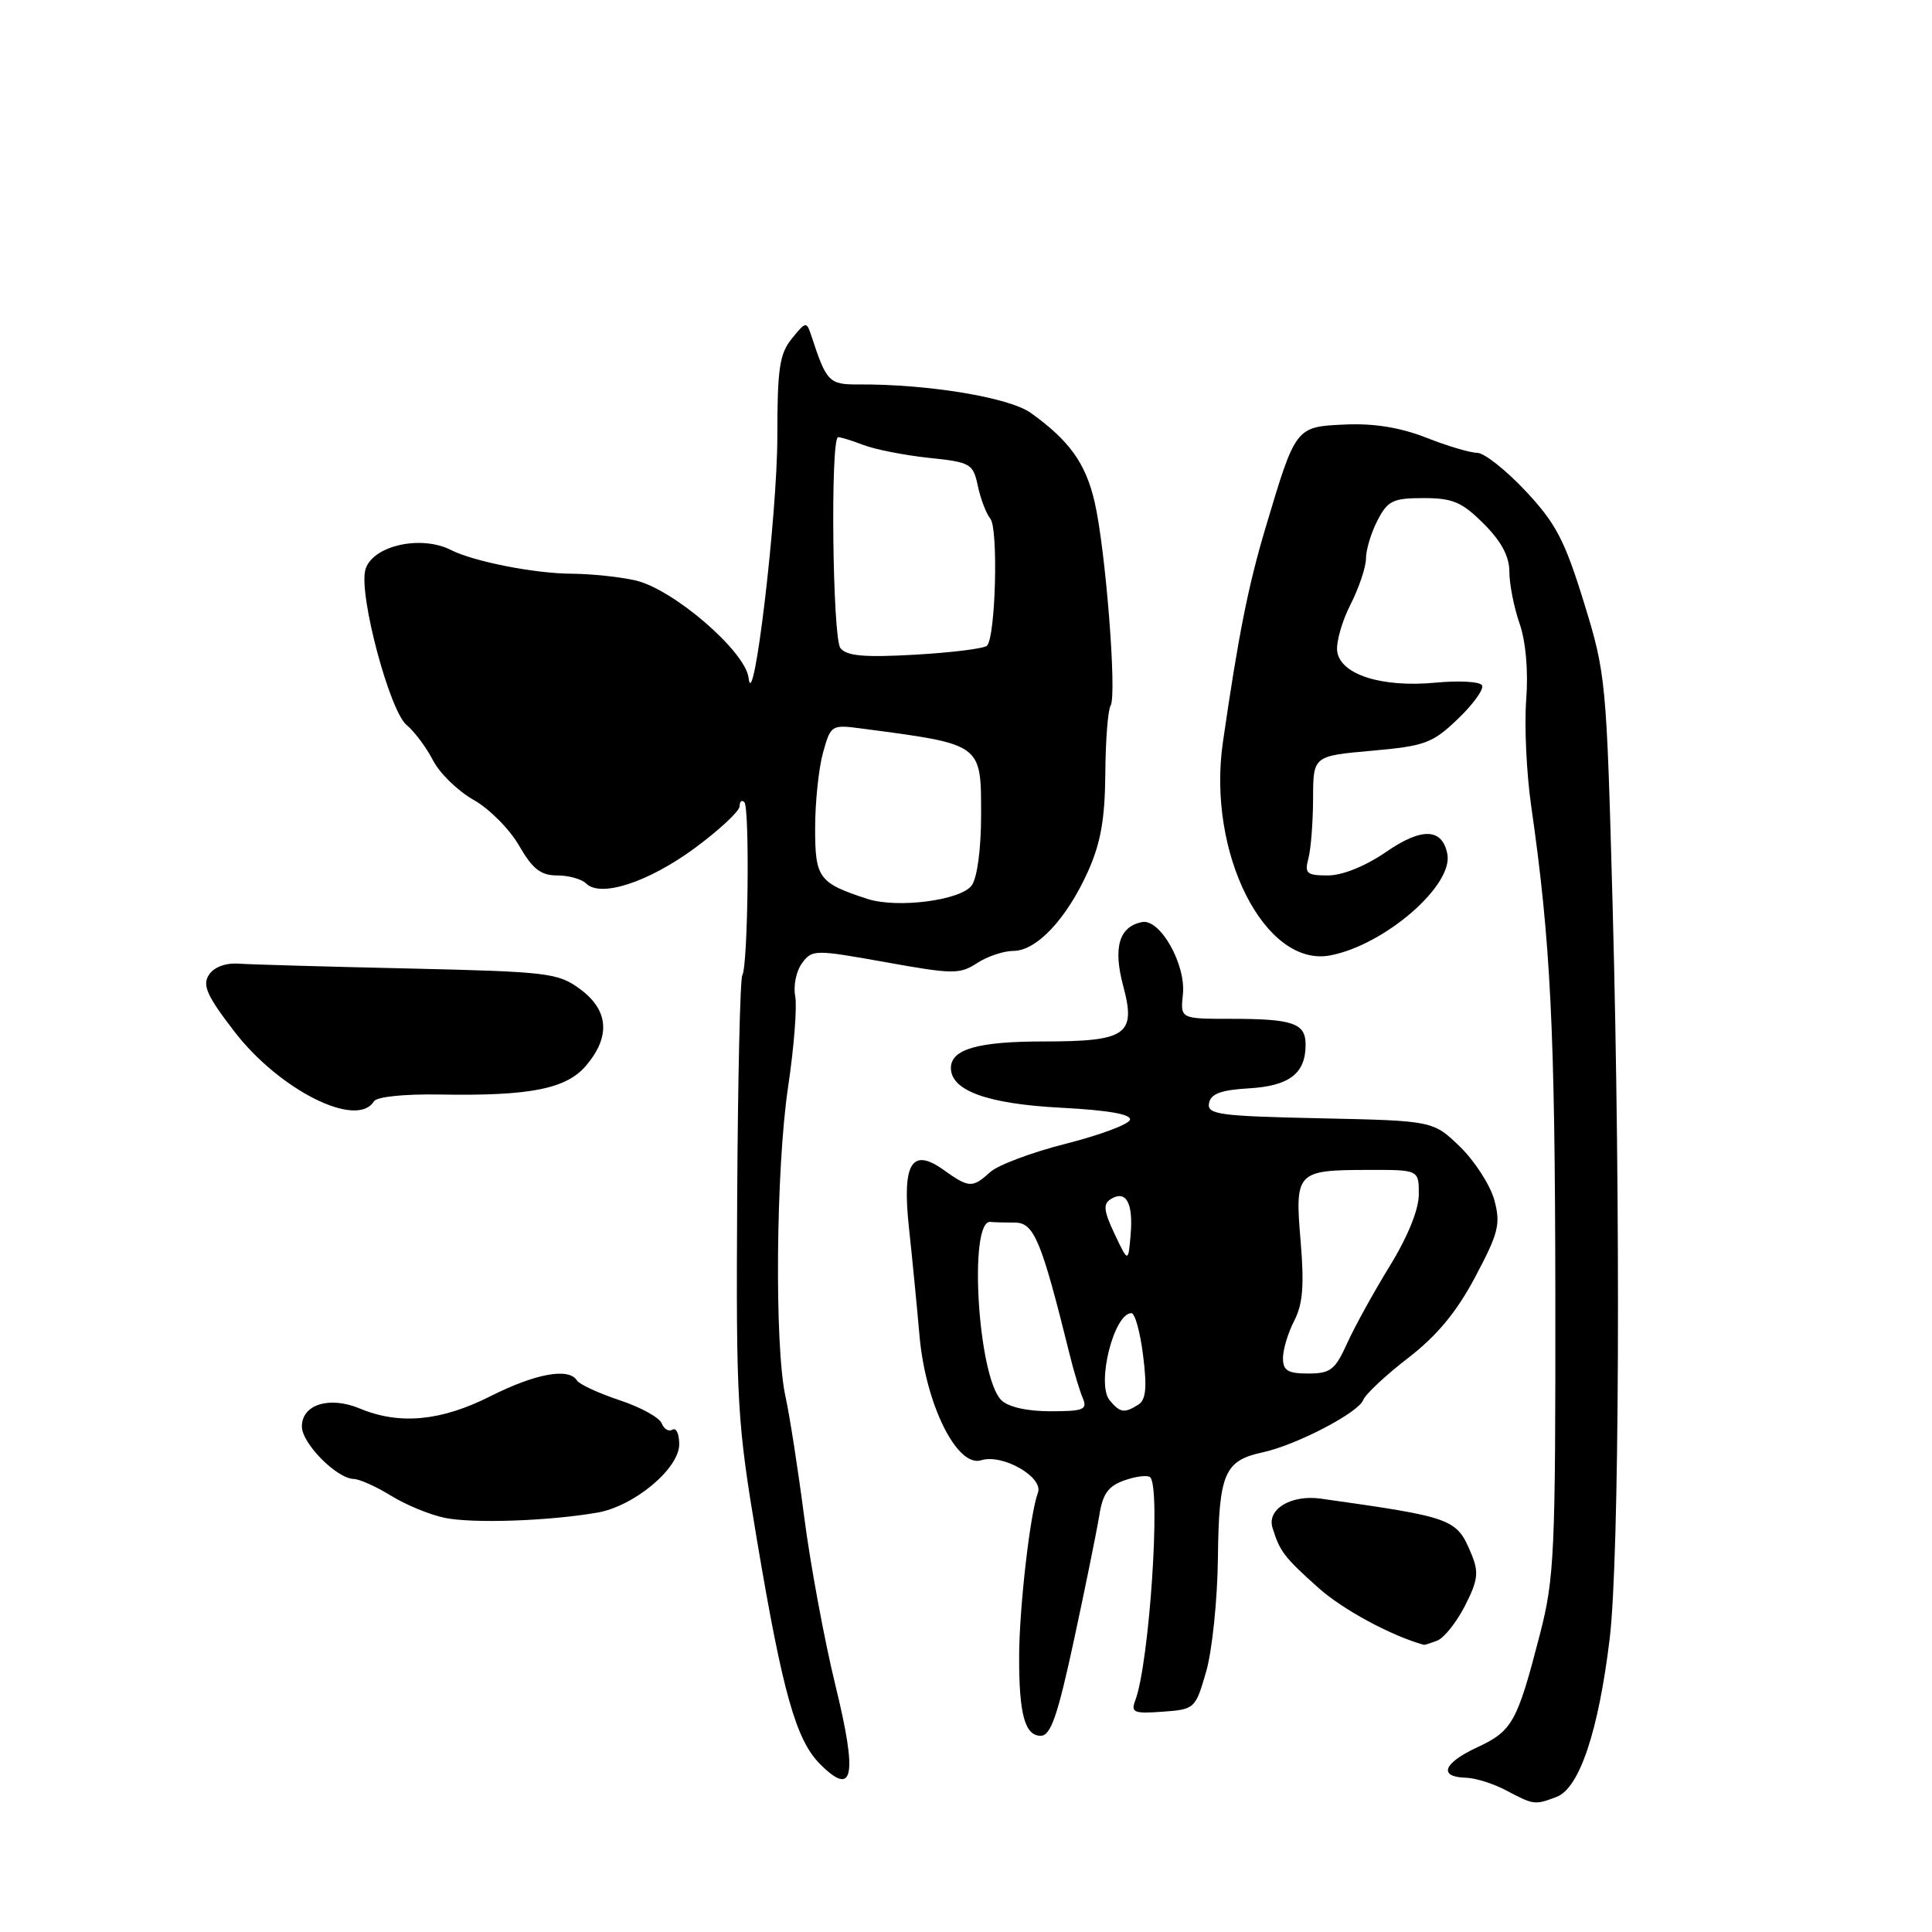 <?xml version="1.0" encoding="UTF-8" standalone="no"?>
<!DOCTYPE svg PUBLIC "-//W3C//DTD SVG 1.1//EN" "http://www.w3.org/Graphics/SVG/1.1/DTD/svg11.dtd" >
<svg xmlns="http://www.w3.org/2000/svg" xmlns:xlink="http://www.w3.org/1999/xlink" version="1.1" viewBox="0 0 256 256">
 <g >
 <path fill="currentColor"
d=" M 206.27 238.09 C 209.28 236.94 211.81 229.39 213.29 217.15 C 214.58 206.43 214.77 160.47 213.68 120.00 C 212.87 90.08 212.80 89.32 209.87 79.80 C 207.33 71.57 206.15 69.33 202.14 65.05 C 199.53 62.27 196.65 60.00 195.74 60.00 C 194.82 60.00 191.79 59.10 189.00 58.00 C 185.57 56.65 182.07 56.08 178.25 56.25 C 171.65 56.55 171.70 56.49 167.67 70.00 C 165.38 77.70 164.10 84.12 162.04 98.35 C 159.91 113.03 167.60 128.27 176.30 126.59 C 183.51 125.19 192.60 117.31 191.78 113.16 C 191.11 109.73 188.41 109.62 183.72 112.85 C 180.93 114.77 177.89 116.00 175.95 116.00 C 173.14 116.00 172.84 115.74 173.37 113.75 C 173.70 112.51 173.98 108.95 173.99 105.84 C 174.00 100.17 174.00 100.17 181.75 99.48 C 188.84 98.85 189.82 98.48 193.21 95.23 C 195.25 93.27 196.67 91.28 196.37 90.80 C 196.08 90.31 193.28 90.16 190.17 90.46 C 183.09 91.12 177.63 89.39 177.19 86.33 C 177.02 85.13 177.81 82.34 178.94 80.12 C 180.07 77.90 181.00 75.14 181.00 73.99 C 181.00 72.84 181.69 70.57 182.53 68.95 C 183.88 66.34 184.57 66.00 188.63 66.00 C 192.49 66.00 193.72 66.52 196.60 69.40 C 198.94 71.74 200.00 73.73 200.00 75.77 C 200.00 77.41 200.61 80.49 201.35 82.62 C 202.18 85.01 202.52 88.89 202.23 92.73 C 201.97 96.15 202.27 102.45 202.88 106.73 C 205.47 124.73 206.05 136.43 206.09 171.50 C 206.12 205.71 205.97 209.10 204.06 216.50 C 201.03 228.24 200.40 229.36 195.72 231.54 C 191.22 233.63 190.55 235.46 194.25 235.56 C 195.49 235.59 197.85 236.33 199.50 237.20 C 203.25 239.18 203.35 239.20 206.27 238.09 Z  M 110.69 223.29 C 109.24 217.35 107.38 207.32 106.56 201.00 C 105.74 194.68 104.62 187.47 104.07 185.00 C 102.61 178.31 102.81 154.85 104.43 144.00 C 105.21 138.78 105.63 133.38 105.37 132.00 C 105.10 130.62 105.51 128.66 106.27 127.63 C 107.61 125.81 107.94 125.81 117.32 127.49 C 126.25 129.10 127.18 129.11 129.46 127.62 C 130.82 126.73 132.99 126.00 134.28 126.00 C 137.34 126.00 141.33 121.76 144.15 115.50 C 145.85 111.71 146.41 108.56 146.46 102.50 C 146.49 98.10 146.81 94.05 147.16 93.50 C 148.02 92.16 146.50 72.78 145.04 66.50 C 143.85 61.37 141.70 58.38 136.58 54.71 C 133.71 52.66 122.95 50.88 113.72 50.94 C 109.85 50.96 109.51 50.60 107.51 44.50 C 106.87 42.56 106.79 42.57 104.93 44.86 C 103.29 46.86 103.00 48.84 103.00 57.86 C 103.00 68.28 99.81 95.10 99.19 89.82 C 98.78 86.31 89.23 78.07 84.21 76.91 C 82.17 76.44 78.37 76.04 75.76 76.02 C 70.85 76.00 62.78 74.41 59.76 72.88 C 55.71 70.82 49.20 72.35 48.40 75.55 C 47.55 78.92 51.63 94.20 53.87 96.06 C 54.91 96.92 56.48 99.02 57.37 100.74 C 58.25 102.46 60.67 104.81 62.74 105.98 C 64.81 107.14 67.53 109.87 68.78 112.05 C 70.57 115.15 71.65 116.00 73.83 116.00 C 75.35 116.00 77.08 116.48 77.67 117.07 C 79.57 118.97 85.90 116.91 92.06 112.38 C 95.32 109.97 98.00 107.48 98.00 106.84 C 98.00 106.19 98.28 105.95 98.63 106.29 C 99.36 107.03 99.12 127.99 98.36 129.23 C 98.07 129.69 97.77 142.99 97.68 158.79 C 97.53 185.95 97.67 188.39 100.29 204.00 C 103.70 224.28 105.47 230.56 108.67 233.76 C 113.11 238.20 113.65 235.39 110.69 223.29 Z  M 142.32 217.25 C 143.83 210.24 145.33 202.84 145.66 200.81 C 146.12 197.91 146.85 196.90 149.04 196.14 C 150.57 195.60 152.09 195.43 152.41 195.75 C 153.85 197.18 152.28 220.50 150.42 225.34 C 149.82 226.91 150.25 227.09 154.06 226.81 C 158.31 226.50 158.40 226.42 159.82 221.50 C 160.62 218.75 161.32 211.96 161.38 206.40 C 161.51 195.22 162.23 193.54 167.32 192.44 C 171.76 191.48 179.99 187.20 180.63 185.51 C 180.93 184.74 183.61 182.23 186.58 179.94 C 190.42 176.98 193.01 173.85 195.48 169.19 C 198.57 163.37 198.86 162.20 198.01 159.02 C 197.47 157.05 195.43 153.87 193.47 151.96 C 189.89 148.50 189.89 148.50 174.89 148.18 C 161.49 147.89 159.92 147.67 160.20 146.18 C 160.44 144.92 161.78 144.43 165.51 144.21 C 170.86 143.89 173.00 142.24 173.00 138.42 C 173.00 135.58 171.33 135.00 163.12 135.00 C 156.40 135.00 156.40 135.00 156.74 131.75 C 157.16 127.80 153.72 121.71 151.33 122.18 C 148.28 122.78 147.46 125.55 148.84 130.68 C 150.56 137.11 149.28 138.00 138.24 138.00 C 129.58 138.00 126.00 139.03 126.00 141.51 C 126.00 144.52 130.84 146.27 140.58 146.78 C 146.90 147.11 149.96 147.65 149.72 148.39 C 149.52 149.00 145.70 150.42 141.23 151.55 C 136.75 152.68 132.25 154.37 131.22 155.30 C 128.84 157.45 128.41 157.43 125.02 155.01 C 120.78 151.99 119.51 154.15 120.45 162.77 C 120.85 166.47 121.48 172.88 121.84 177.00 C 122.64 186.08 126.82 194.51 130.02 193.49 C 132.84 192.60 138.31 195.74 137.53 197.80 C 136.50 200.48 135.06 213.01 135.04 219.50 C 135.02 227.13 135.80 230.00 137.90 230.00 C 139.23 230.00 140.13 227.40 142.32 217.25 Z  M 190.46 217.38 C 191.35 217.03 193.00 214.96 194.12 212.77 C 195.84 209.39 195.97 208.34 194.97 205.92 C 193.02 201.21 192.60 201.06 175.04 198.58 C 171.10 198.02 167.86 199.96 168.61 202.42 C 169.57 205.57 170.15 206.33 174.71 210.41 C 177.94 213.29 184.34 216.75 188.67 217.95 C 188.76 217.98 189.57 217.72 190.46 217.38 Z  M 79.14 200.43 C 84.02 199.59 90.00 194.60 90.00 191.37 C 90.00 190.00 89.60 189.13 89.10 189.44 C 88.61 189.74 87.97 189.36 87.68 188.60 C 87.38 187.83 84.87 186.45 82.08 185.53 C 79.30 184.60 76.77 183.43 76.45 182.92 C 75.38 181.19 70.95 182.00 65.00 185.00 C 58.45 188.31 52.93 188.83 47.69 186.64 C 43.66 184.96 40.00 186.09 40.00 189.02 C 40.00 191.25 44.61 195.92 46.88 195.97 C 47.64 195.99 49.85 196.98 51.80 198.18 C 53.74 199.39 56.95 200.71 58.92 201.12 C 62.60 201.89 72.68 201.55 79.14 200.43 Z  M 49.54 145.94 C 49.92 145.32 53.54 144.95 58.34 145.03 C 70.28 145.24 75.09 144.28 77.71 141.14 C 80.92 137.32 80.64 133.85 76.89 131.08 C 73.96 128.91 72.70 128.76 54.14 128.33 C 43.34 128.09 33.21 127.80 31.63 127.69 C 29.86 127.57 28.34 128.15 27.67 129.19 C 26.79 130.56 27.44 131.99 31.06 136.69 C 37.04 144.45 47.28 149.59 49.54 145.94 Z  M 114.94 119.11 C 108.48 117.01 108.00 116.36 108.01 109.71 C 108.01 106.30 108.48 101.81 109.05 99.75 C 110.09 96.03 110.14 96.00 114.30 96.55 C 130.20 98.65 130.00 98.51 130.00 107.97 C 130.00 112.51 129.49 116.31 128.75 117.33 C 127.30 119.31 118.89 120.39 114.94 119.11 Z  M 111.36 85.88 C 110.31 84.56 110.02 58.08 111.05 57.93 C 111.30 57.89 112.80 58.35 114.40 58.96 C 115.99 59.57 119.90 60.33 123.10 60.67 C 128.60 61.24 128.94 61.43 129.57 64.39 C 129.93 66.10 130.68 68.06 131.23 68.74 C 132.30 70.07 131.92 84.42 130.78 85.56 C 130.40 85.94 126.12 86.47 121.27 86.75 C 114.51 87.13 112.20 86.93 111.36 85.88 Z  M 132.67 185.52 C 129.56 182.41 128.31 161.57 131.25 161.91 C 131.66 161.96 133.11 162.00 134.47 162.00 C 137.02 162.00 137.98 164.32 141.74 179.50 C 142.28 181.70 143.06 184.29 143.47 185.25 C 144.12 186.78 143.59 187.00 139.18 187.00 C 136.07 187.00 133.58 186.43 132.67 185.52 Z  M 147.03 185.54 C 145.25 183.39 147.60 174.00 149.92 174.00 C 150.39 174.00 151.09 176.54 151.47 179.64 C 152.00 183.87 151.84 185.48 150.84 186.12 C 148.98 187.30 148.42 187.21 147.03 185.54 Z  M 170.00 179.95 C 170.00 178.82 170.67 176.60 171.49 175.01 C 172.63 172.81 172.83 170.31 172.34 164.47 C 171.56 155.28 171.79 155.04 181.25 155.02 C 188.00 155.00 188.00 155.00 188.00 158.25 C 188.00 160.27 186.54 163.87 184.14 167.77 C 182.02 171.22 179.48 175.83 178.49 178.02 C 176.92 181.51 176.28 182.00 173.35 182.00 C 170.64 182.00 170.00 181.61 170.00 179.95 Z  M 147.69 163.51 C 146.25 160.45 146.14 159.53 147.18 158.89 C 149.19 157.64 150.17 159.37 149.82 163.53 C 149.50 167.33 149.50 167.33 147.69 163.51 Z "/>
</g>
</svg>
